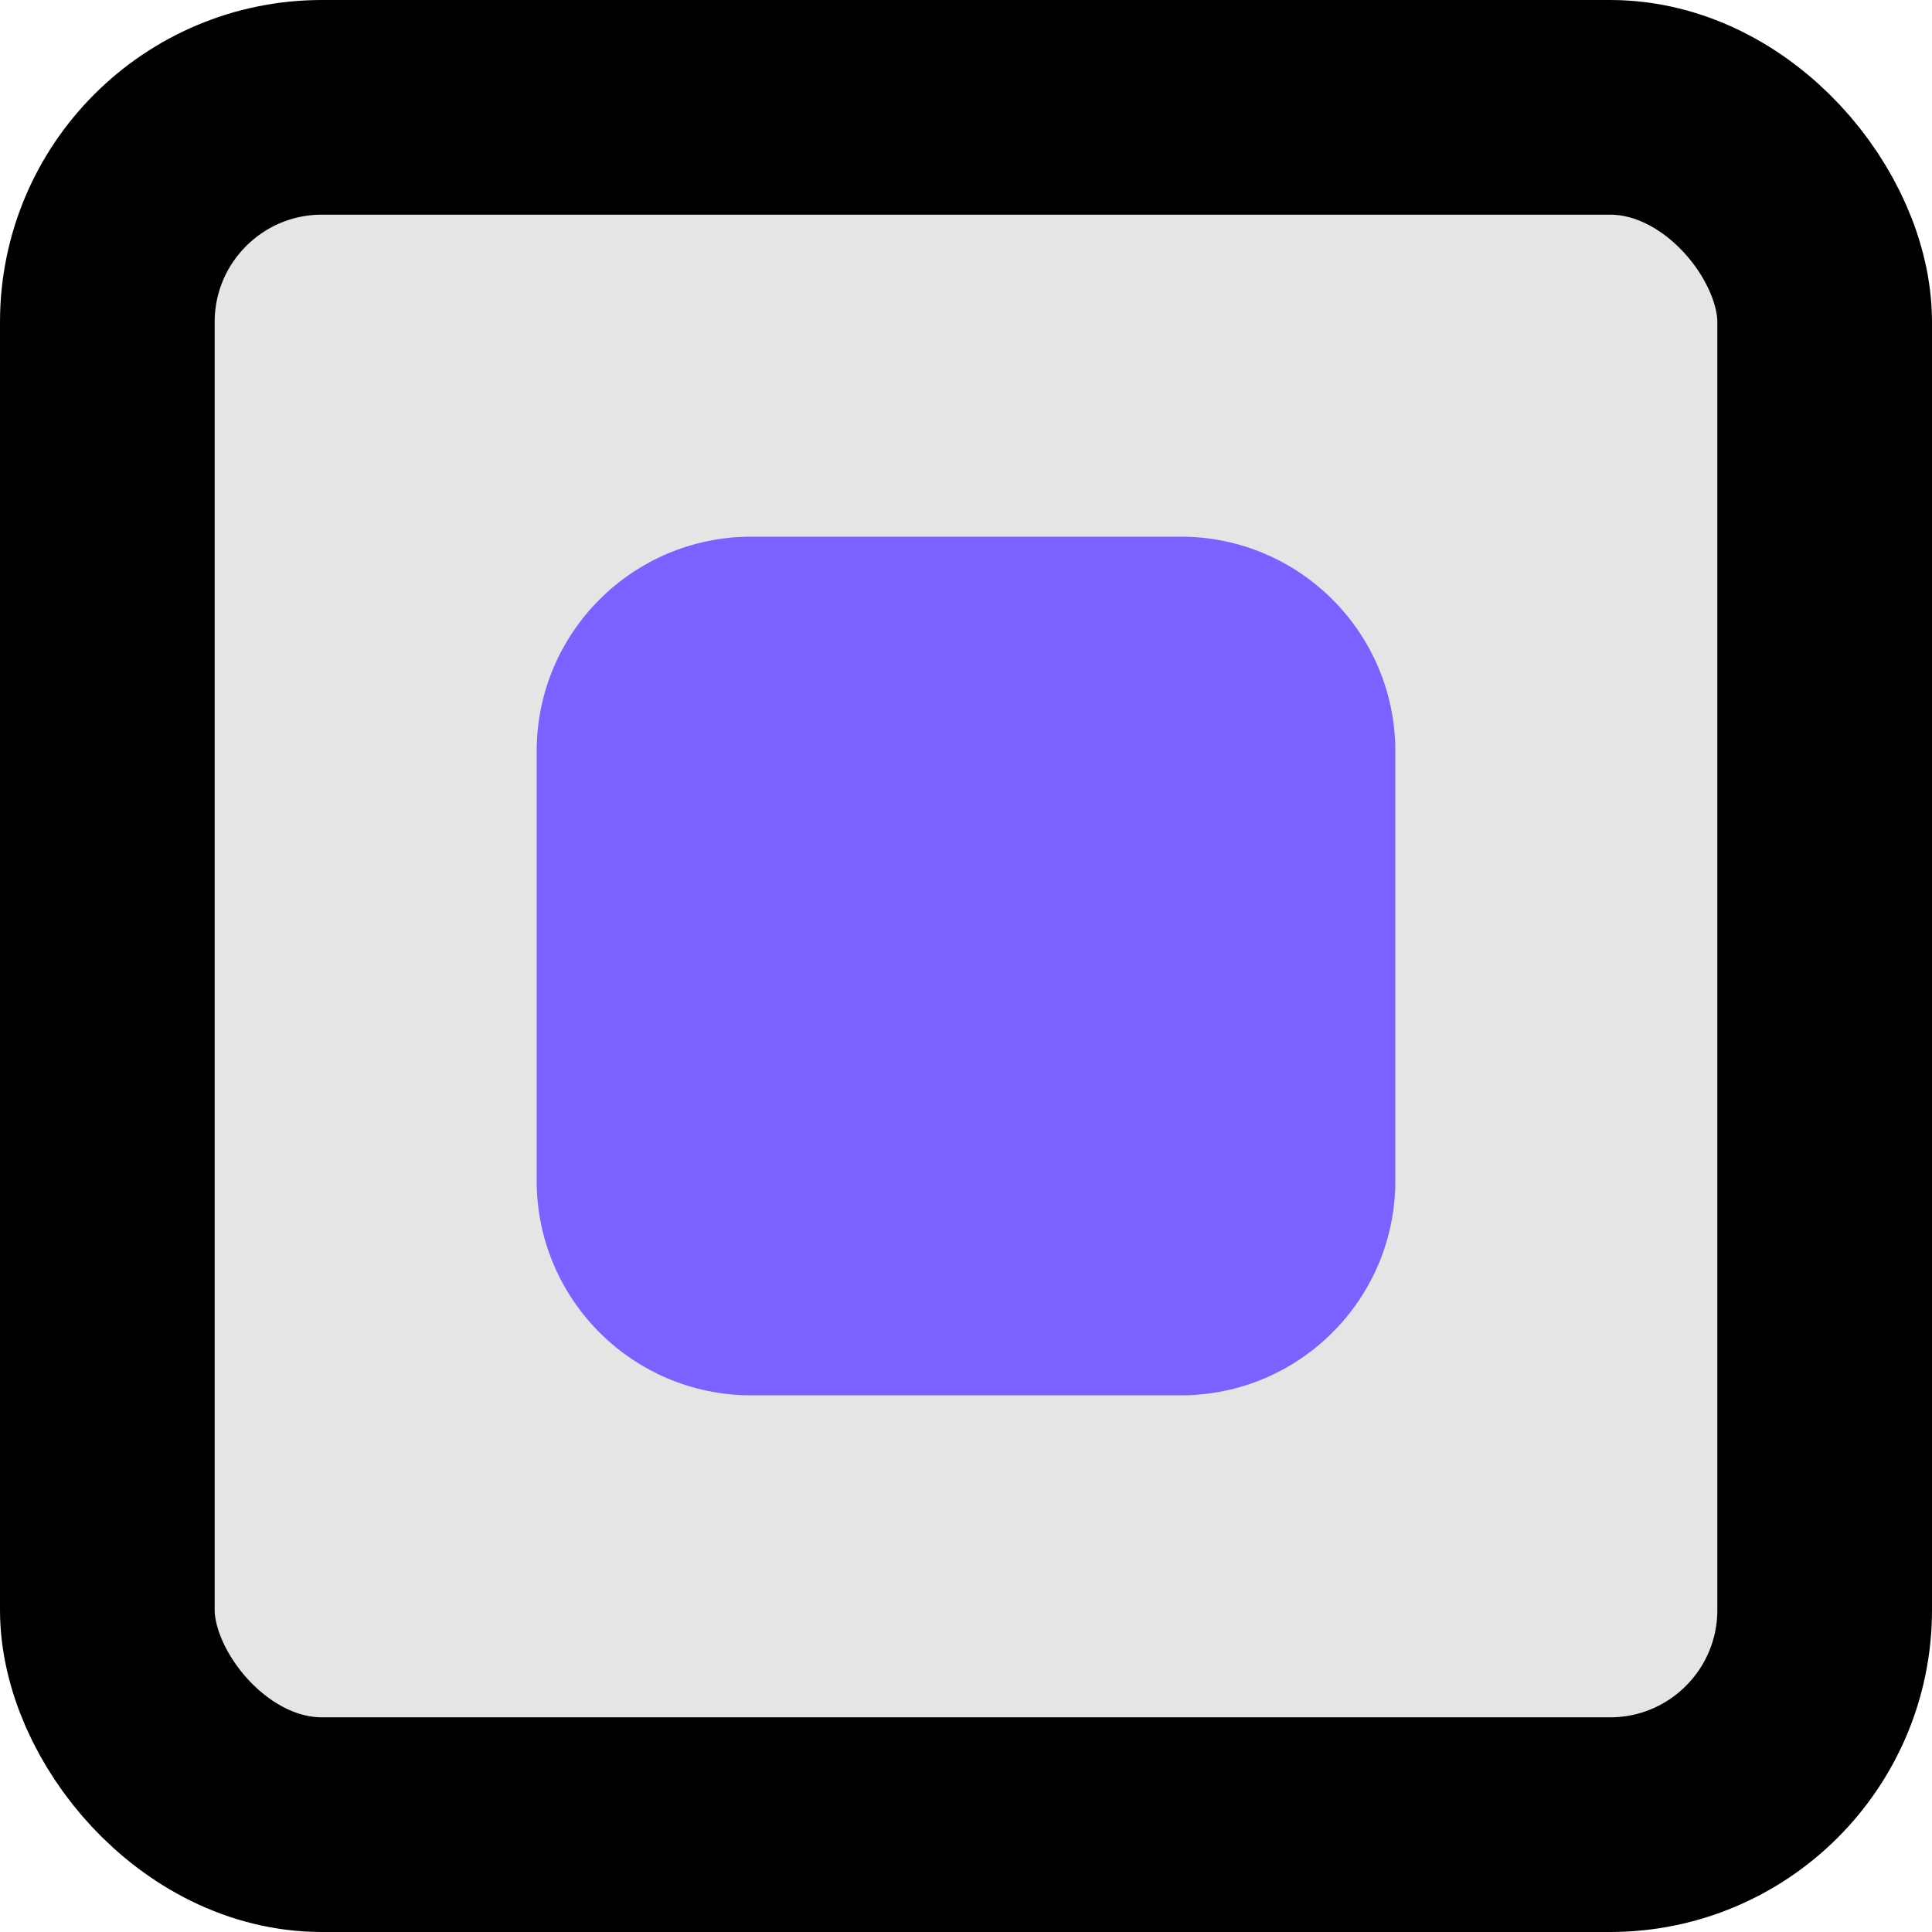 <svg width="18" height="18" viewBox="0 0 18 18" fill="none" xmlns="http://www.w3.org/2000/svg">
<rect x="1" y="1" width="16" height="16" rx="2" fill="#E5E5E5"/>
<path d="M5 7C5 5.895 5.895 5 7 5H11C12.105 5 13 5.895 13 7V11C13 12.105 12.105 13 11 13H7C5.895 13 5 12.105 5 11V7Z" fill="#7B61FF"/>
<rect x="1" y="1" width="16" height="16" rx="2" stroke="black" stroke-width="2"/>
</svg>
